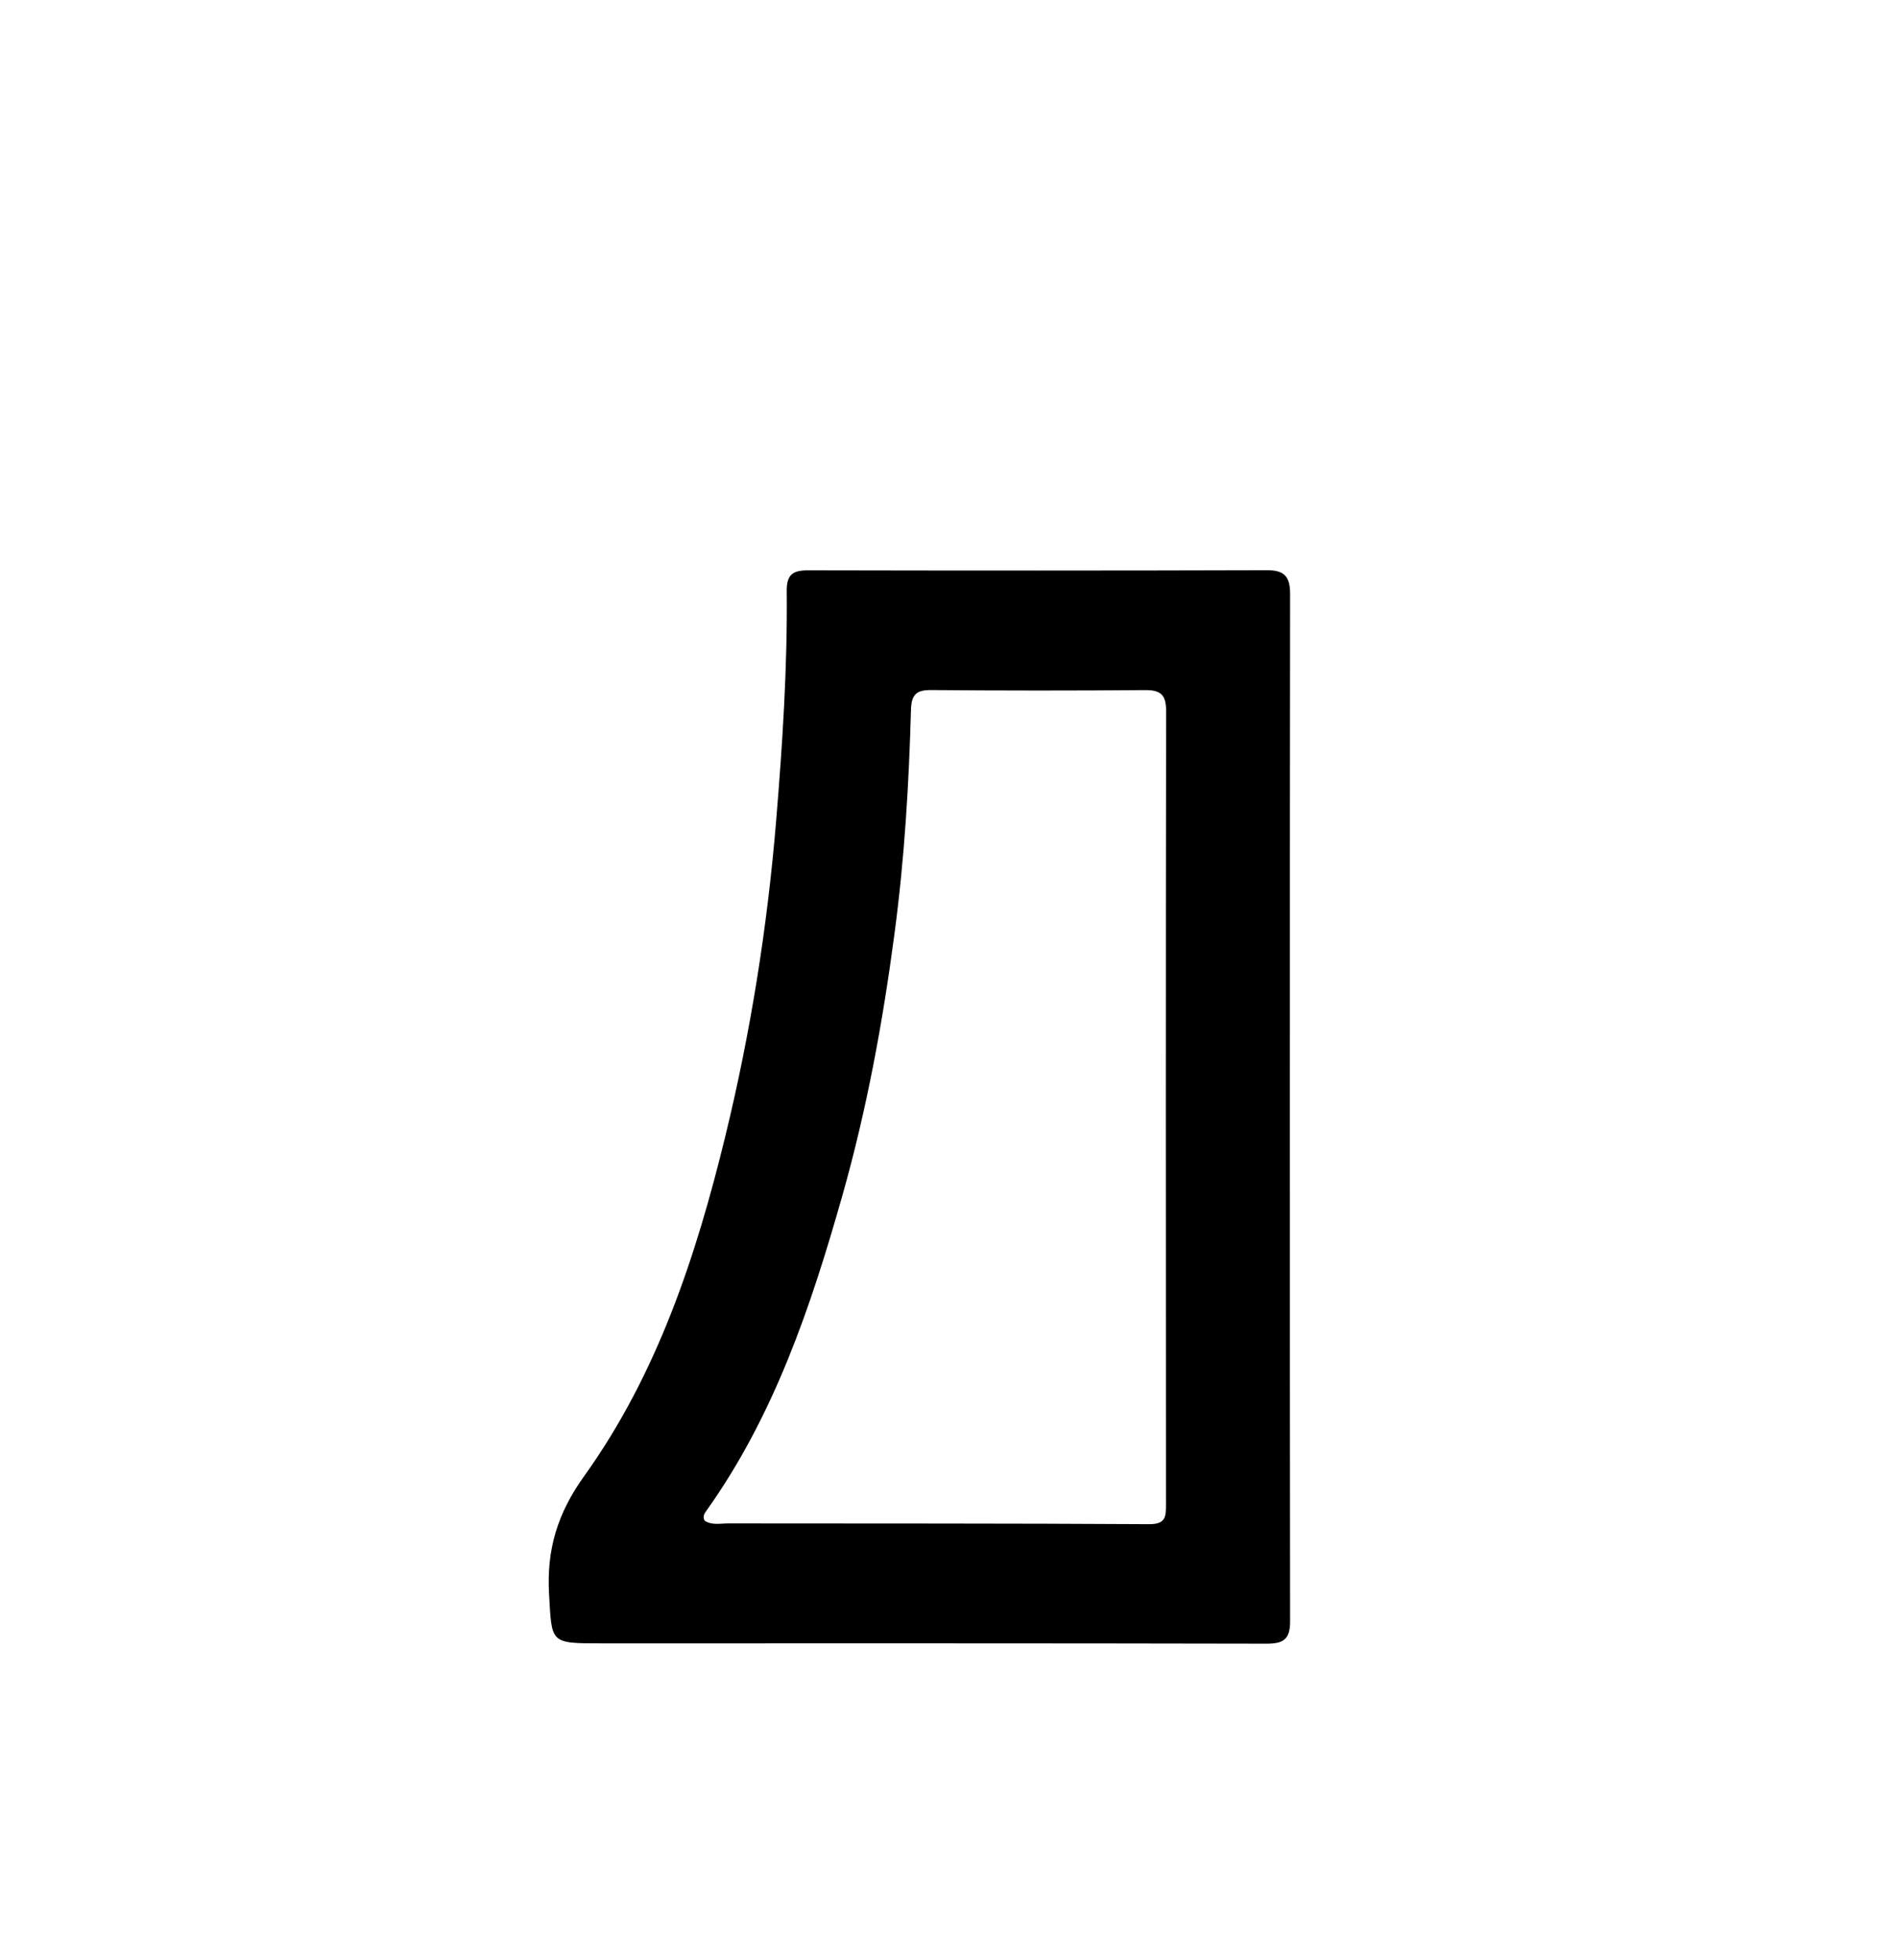 <svg enable-background="new 0 0 496 512" viewBox="0 0 496 512" xmlns="http://www.w3.org/2000/svg"><path d="m157.01 429.345c-13.357-0-12.788-.033-13.525-12.87-.667-11.626 2.188-21.091 9.161-30.81 19.105-26.627 29.243-57.371 36.922-88.907 6.611-27.154 10.985-54.681 13.281-82.567 1.64-19.916 2.941-39.828 2.747-59.808-.042-4.291 1.625-5.381 5.583-5.372 39.986.084 79.972.088 119.958-.029 4.608-.014 6.007 1.759 6.002 6.218-.092 89.469-.099 178.938-.001 268.406.005 4.71-1.754 5.834-6.191 5.825-57.813-.125-115.626-.084-173.937-.084m76.735-185.357c-3.048 23.084-7.26 45.955-13.613 68.362-8.238 29.053-17.834 57.57-35.648 82.513-.455.637-.914 1.431-.335 2.428 1.877 1.259 4.092.71 6.195.712 36.642.048 73.284-.024 109.924.201 4.348.027 4.43-1.921 4.428-5.1-.044-69.12-.065-138.24.037-207.359.006-4.169-1.378-5.48-5.464-5.447-18.653.152-37.308.151-55.961-.013-3.911-.034-5.141 1.262-5.248 5.149-.534 19.283-1.651 38.535-4.315 58.554z"/></svg>